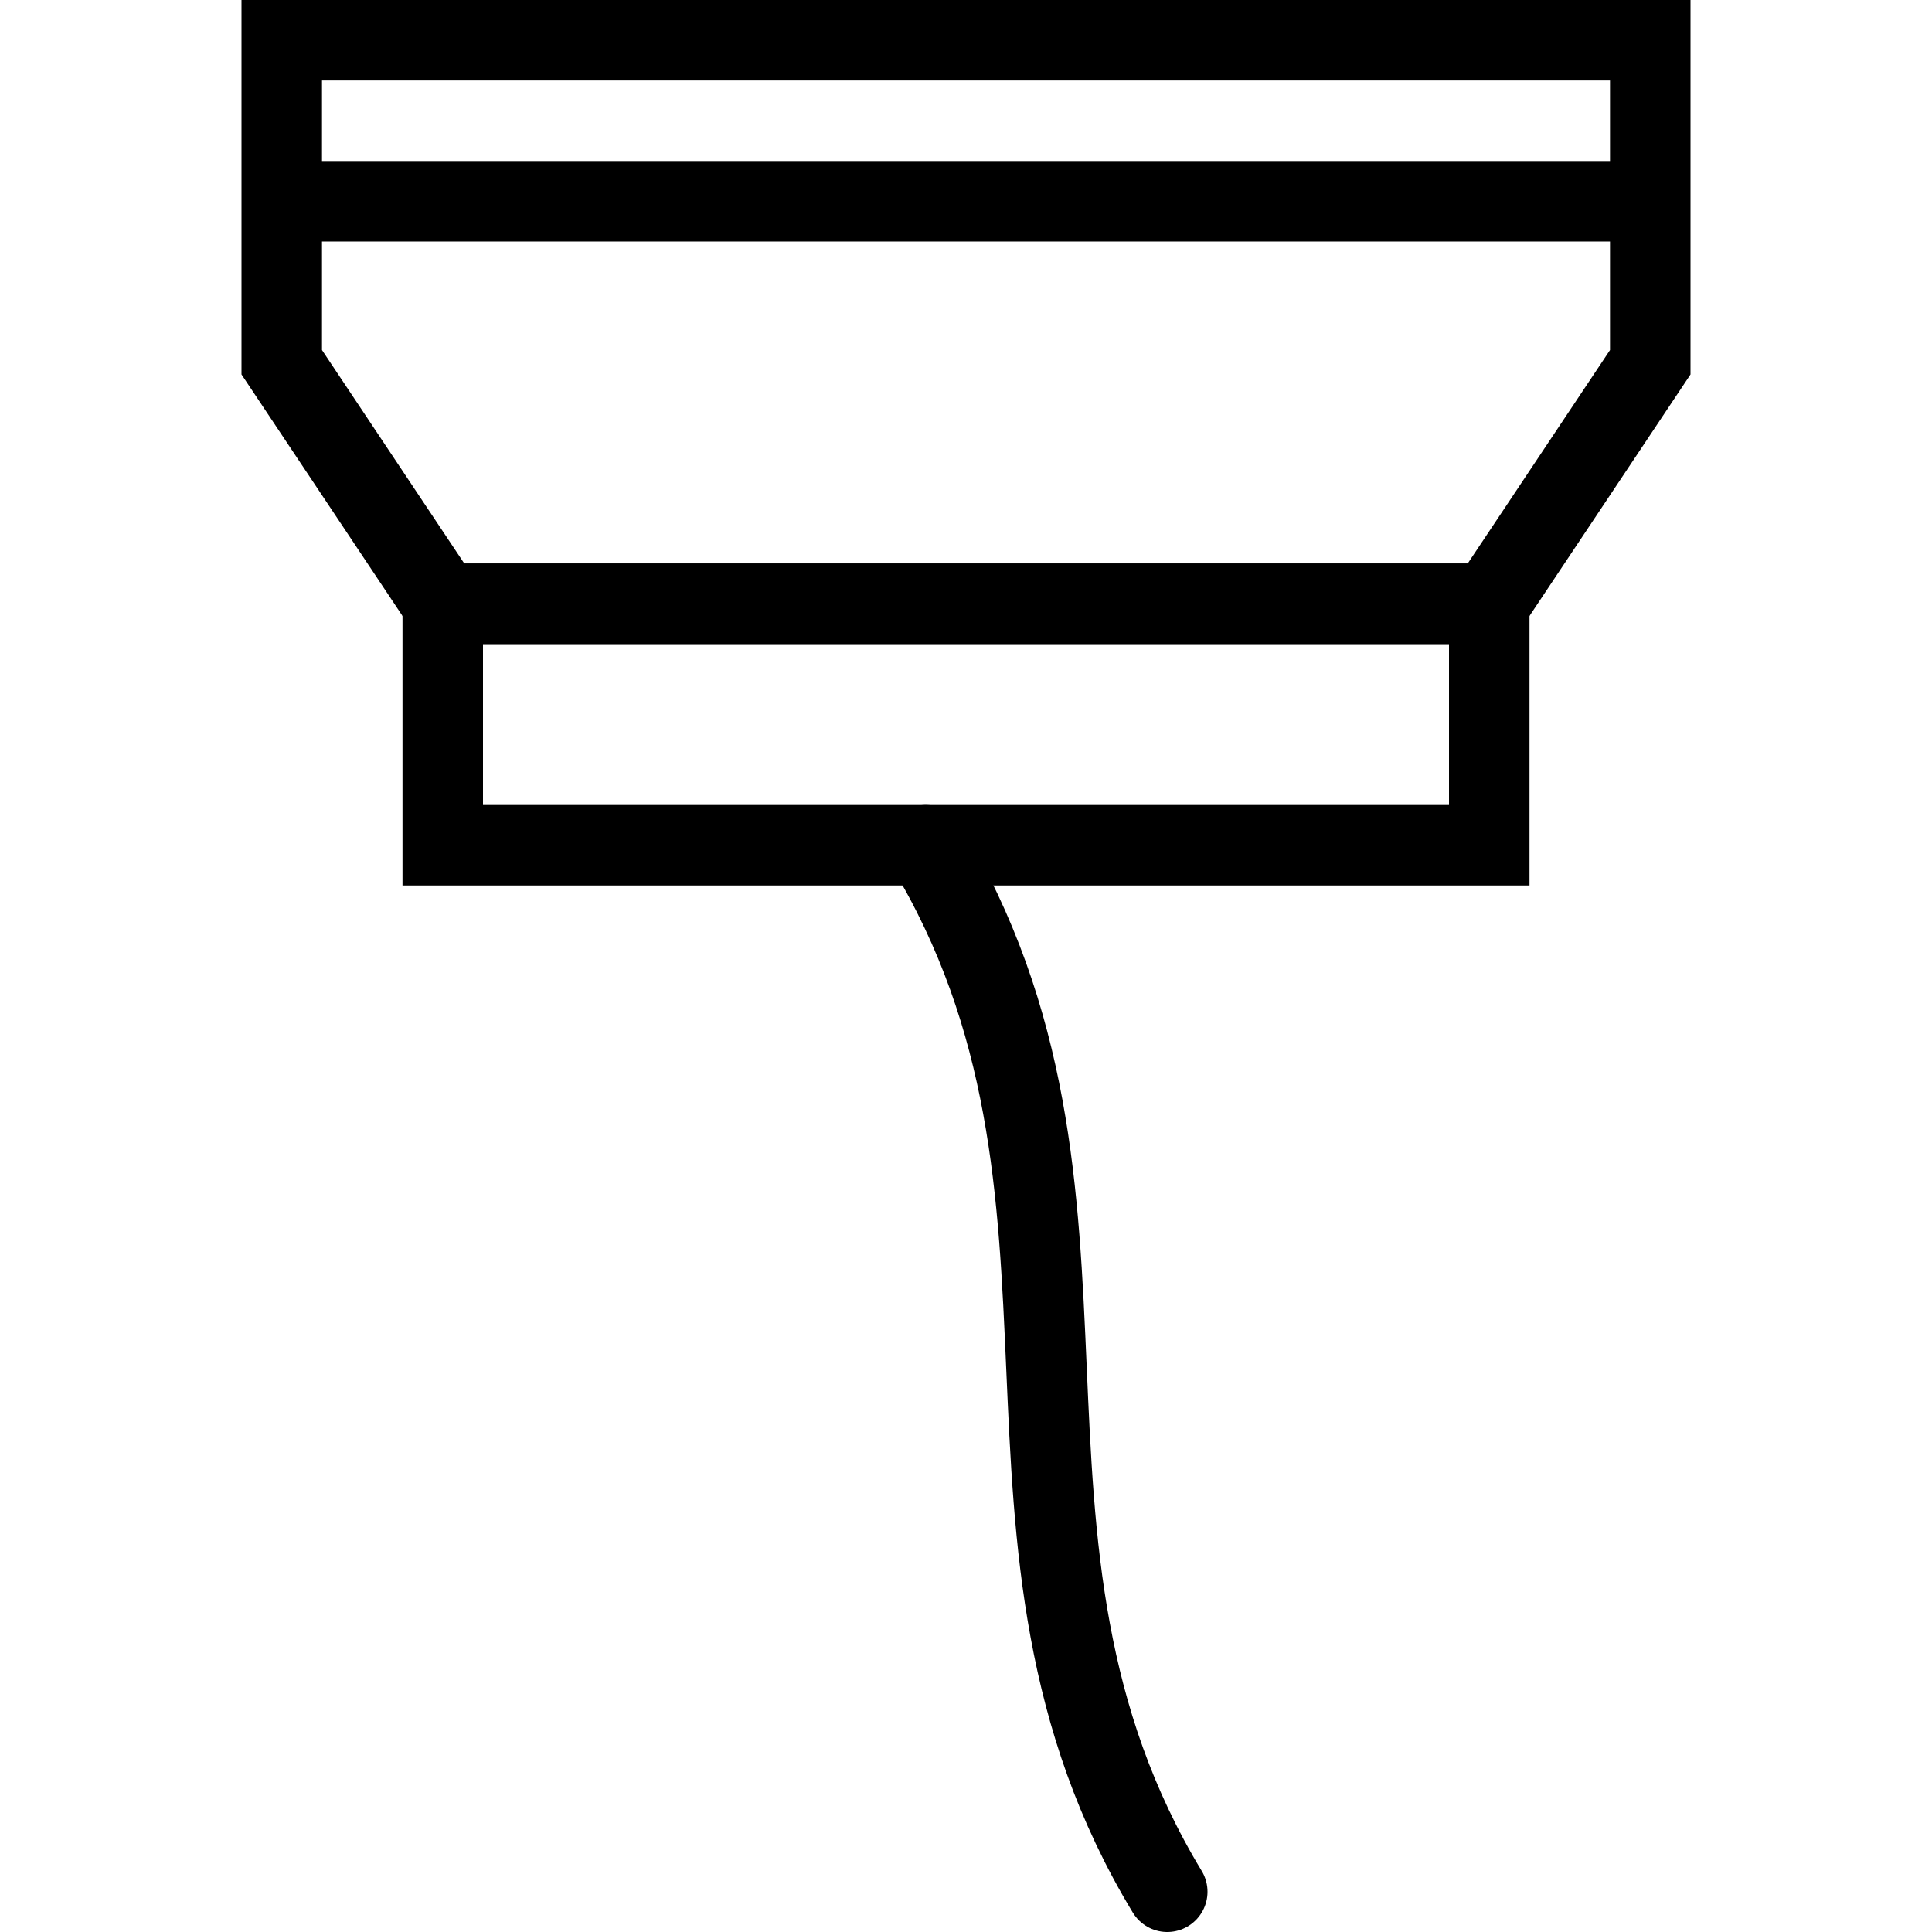 <svg xmlns="http://www.w3.org/2000/svg" viewBox="0 0 24 24"><line x1="3.5" y1="2.5" x2="20.5" y2="2.5" fill="none" stroke="#000" stroke-miterlimit="10"/><polygon points="5.5 7.5 3.5 4.5 3.5 0.5 20.5 0.5 20.5 4.5 18.5 7.5 5.5 7.5" fill="none" stroke="#000" stroke-miterlimit="10"/><path d="M14.5,23.5c-2.62-4.33-.38-8.67-3-13" fill="none" stroke="#000" stroke-linecap="round" stroke-miterlimit="10"/><rect x="5.5" y="7.5" width="13" height="3" fill="none" stroke="#000" stroke-linecap="round" stroke-miterlimit="10"/></svg>